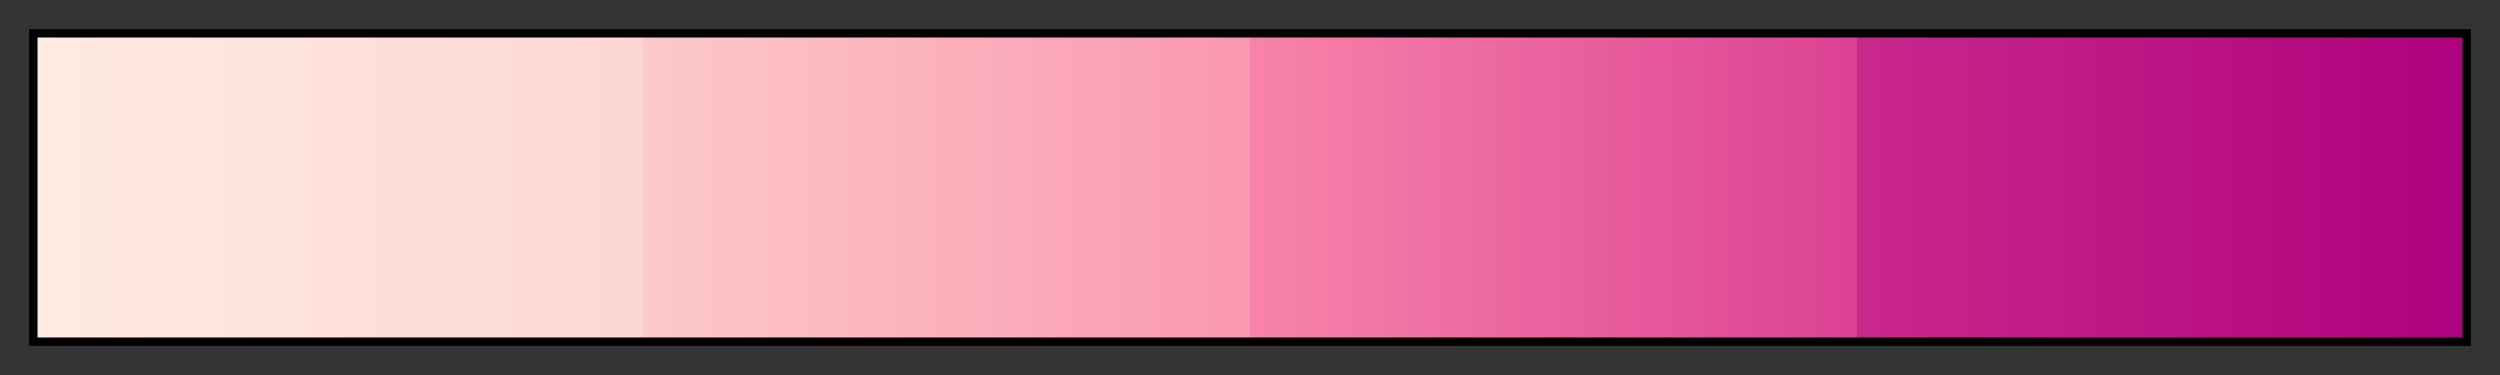 <?xml version="1.0" encoding="UTF-8"?>
<svg xmlns="http://www.w3.org/2000/svg" version="1.1" width="300px" height="45px" viewBox="0 0 300 45">
  <rect x="0" y="0" width="300" height="45" fill="#333333" stroke="none"/>
  <g>
    <defs>
      <linearGradient id="cbacRdPu04" gradientUnits="objectBoundingBox" spreadMethod="pad" x1="0%" x2="100%" y1="0%" y2="0%">
        <stop offset="0.00%" stop-color="rgb(254,235,226)" stop-opacity="1"/>
        <stop offset="25.00%" stop-color="rgb(253,214,211)" stop-opacity="1"/>
        <stop offset="25.00%" stop-color="rgb(252,201,200)" stop-opacity="1"/>
        <stop offset="50.00%" stop-color="rgb(250,152,176)" stop-opacity="1"/>
        <stop offset="50.00%" stop-color="rgb(248,132,170)" stop-opacity="1"/>
        <stop offset="75.00%" stop-color="rgb(220,65,148)" stop-opacity="1"/>
        <stop offset="75.00%" stop-color="rgb(201,40,139)" stop-opacity="1"/>
        <stop offset="100.00%" stop-color="rgb(174,1,126)" stop-opacity="1"/>
      </linearGradient>
    </defs>
    <rect fill="url(#cbacRdPu04)" x="4" y="4" width="292" height="37" stroke="black" stroke-width="1"/>
  </g>
</svg>
